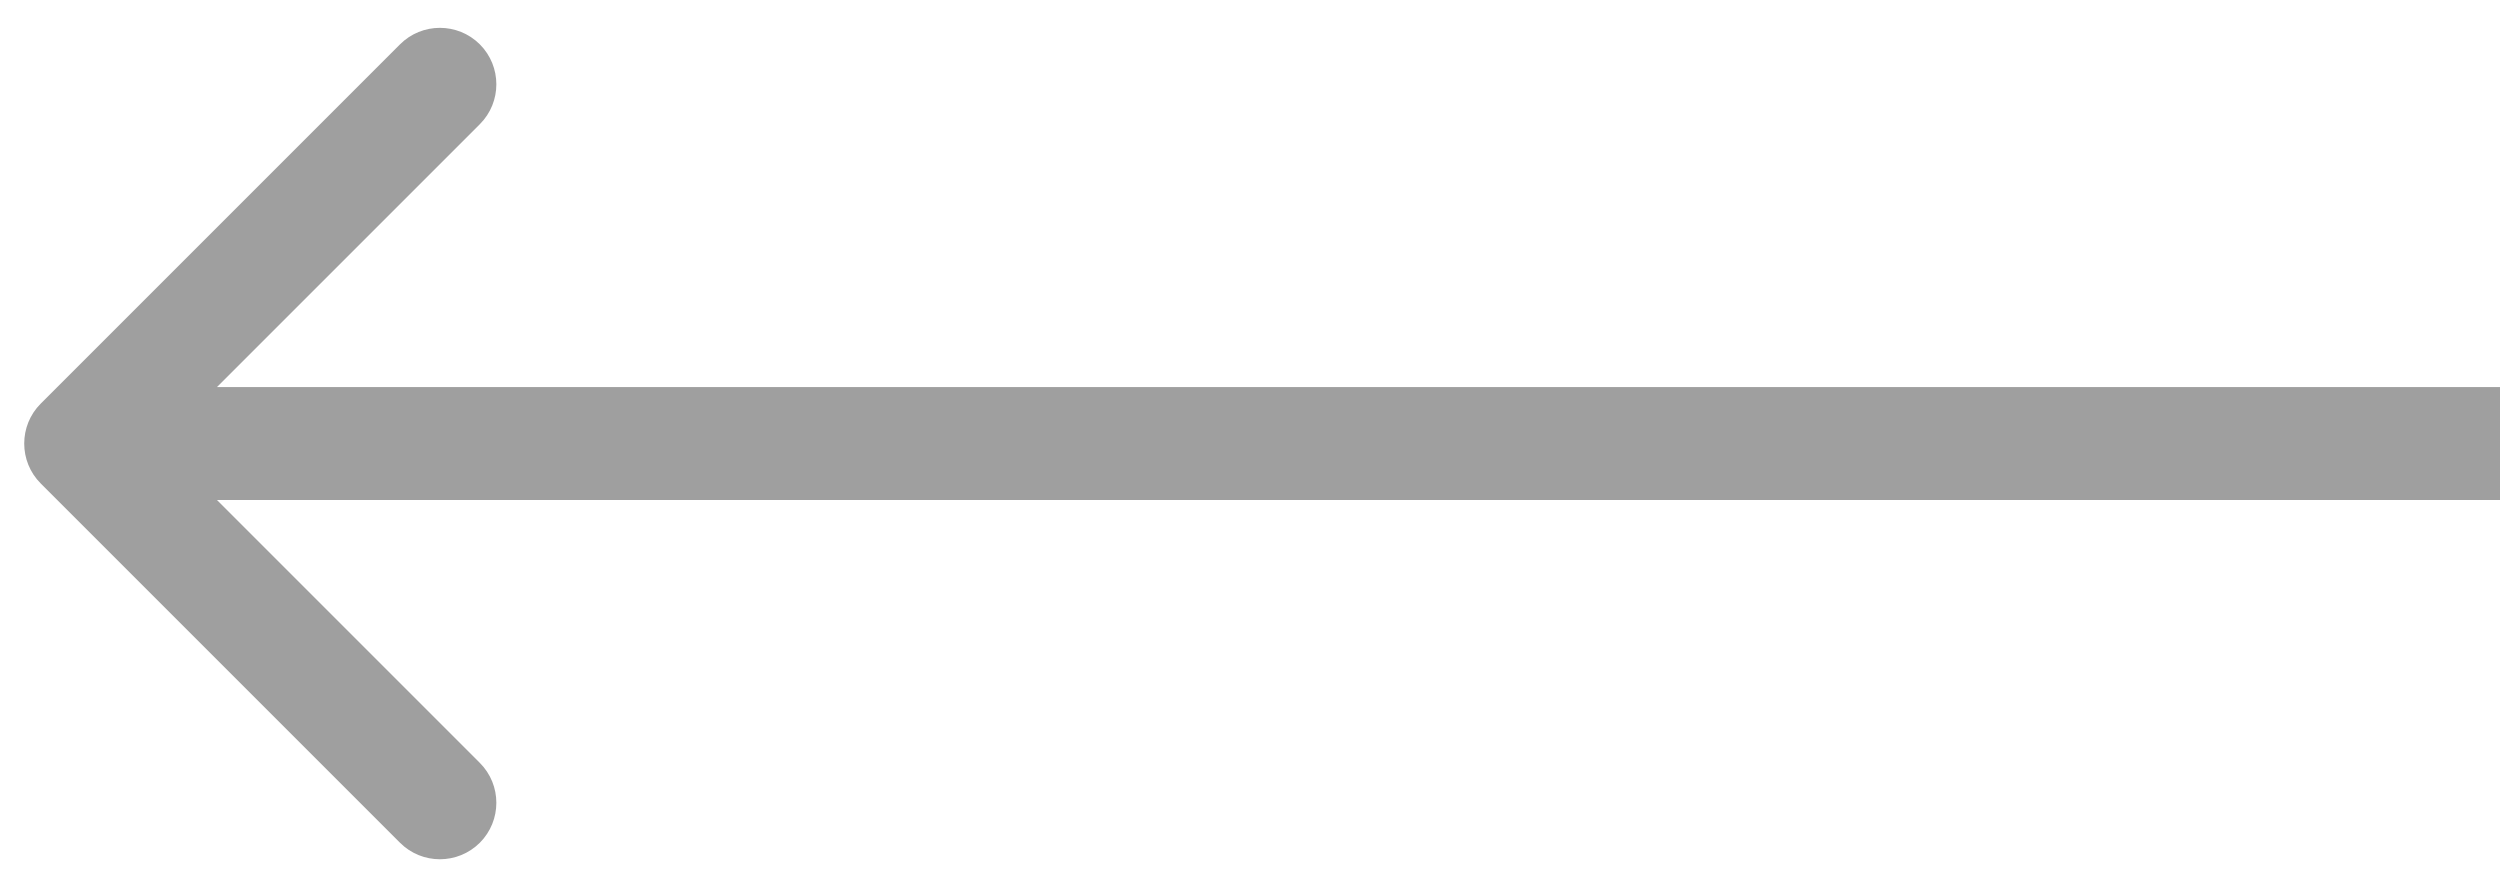 <svg width="31" height="11" viewBox="0 0 31 11" fill="none" xmlns="http://www.w3.org/2000/svg">
<path d="M0.505 5.995C0.232 5.722 0.232 5.278 0.505 5.005L4.96 0.55C5.233 0.277 5.676 0.277 5.95 0.55C6.223 0.824 6.223 1.267 5.95 1.54L1.99 5.5L5.95 9.46C6.223 9.733 6.223 10.176 5.95 10.45C5.676 10.723 5.233 10.723 4.96 10.45L0.505 5.995ZM31 6.2H1V4.8H31V6.2Z" fill="#9F9F9F"/>
</svg>
